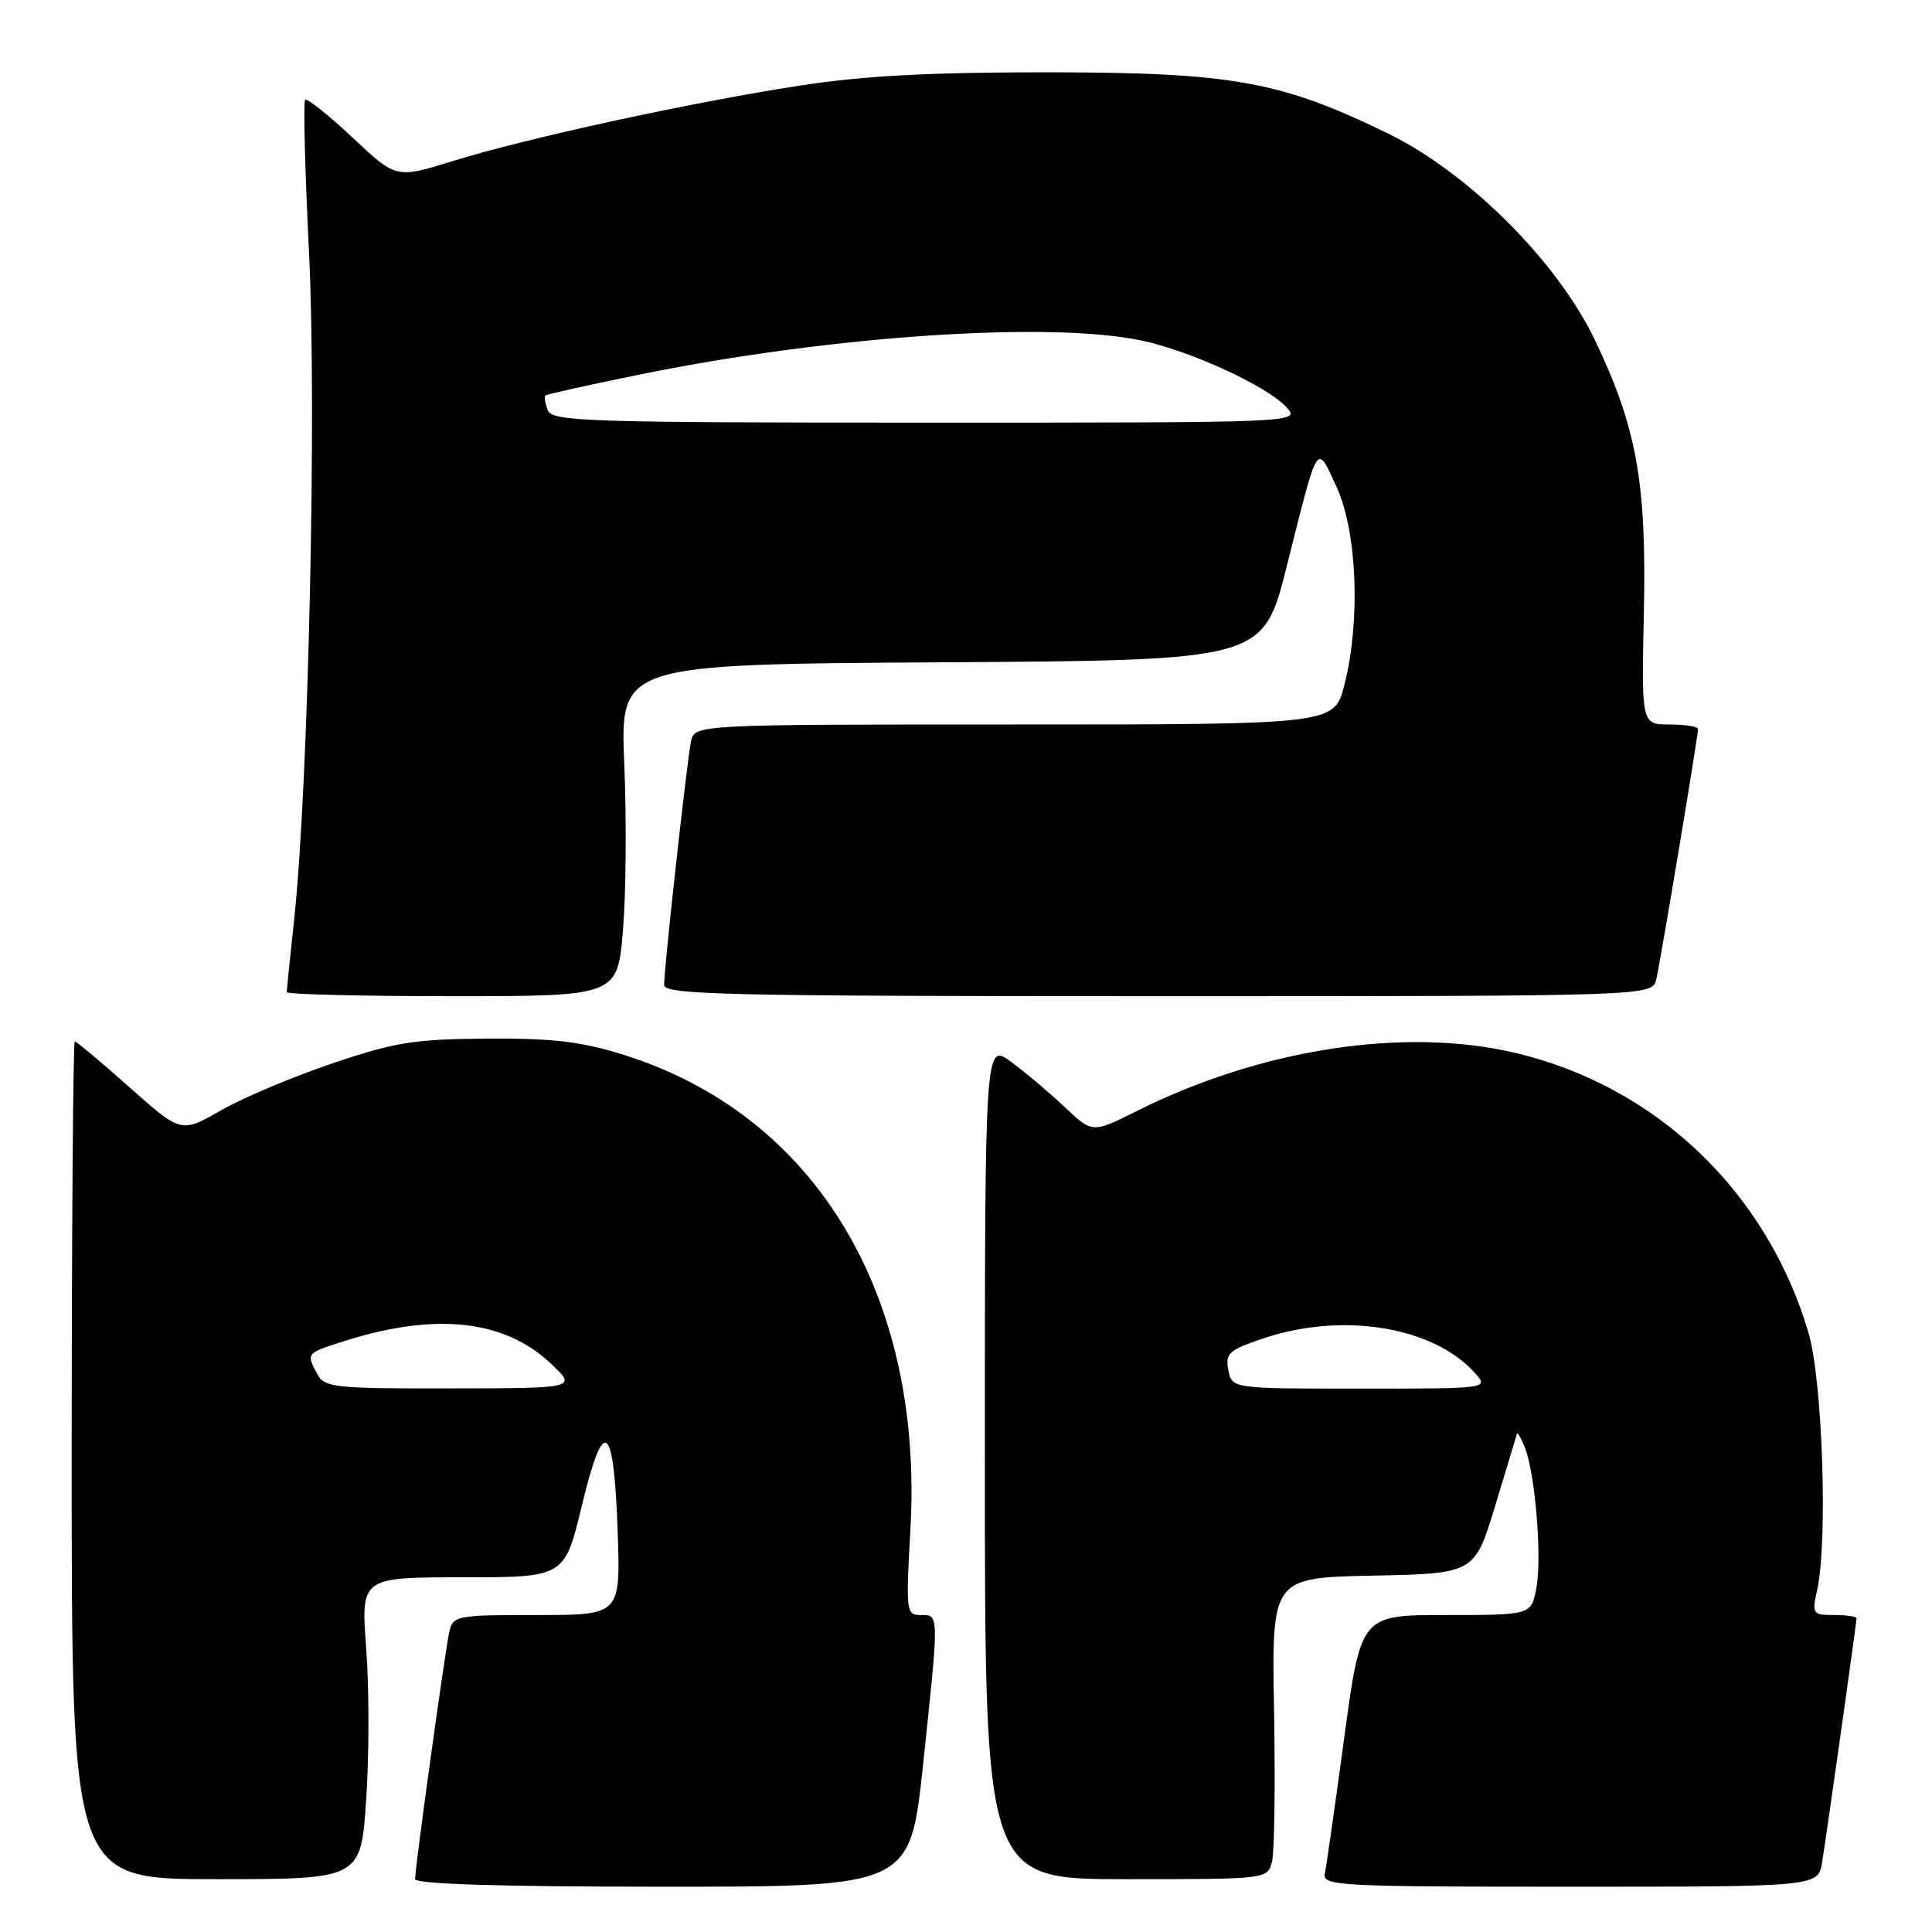 <?xml version="1.0" encoding="UTF-8" standalone="no"?>
<!DOCTYPE svg PUBLIC "-//W3C//DTD SVG 1.1//EN" "http://www.w3.org/Graphics/SVG/1.1/DTD/svg11.dtd" >
<svg xmlns="http://www.w3.org/2000/svg" xmlns:xlink="http://www.w3.org/1999/xlink" version="1.1" viewBox="0 0 256 256">
 <g >
 <path fill="currentColor"
d=" M 122.32 233.75 C 124.45 213.58 124.46 214.00 122.00 214.00 C 120.07 214.00 120.02 213.56 120.63 202.74 C 122.42 171.51 108.00 147.67 82.54 139.74 C 76.98 138.00 73.18 137.56 64.50 137.62 C 54.88 137.69 52.31 138.10 44.02 140.91 C 38.81 142.67 32.17 145.47 29.27 147.13 C 24.00 150.15 24.00 150.15 17.16 144.07 C 13.40 140.73 10.14 138.00 9.91 138.00 C 9.69 138.00 9.50 162.97 9.50 193.50 C 9.50 249.00 9.50 249.00 28.65 249.00 C 47.81 249.00 47.81 249.00 48.52 238.50 C 48.92 232.73 48.92 223.73 48.53 218.50 C 47.81 209.00 47.81 209.00 61.31 209.00 C 74.81 209.00 74.81 209.00 77.10 199.50 C 80.02 187.40 81.34 188.39 81.85 203.04 C 82.22 214.00 82.22 214.00 71.13 214.00 C 60.44 214.00 60.02 214.08 59.53 216.25 C 58.97 218.77 55.00 247.42 55.00 248.99 C 55.00 249.65 66.43 250.00 87.80 250.00 C 120.60 250.00 120.60 250.00 122.32 233.75 Z  M 241.44 246.75 C 242.07 242.88 246.00 215.02 246.00 214.42 C 246.00 214.19 244.66 214.00 243.02 214.00 C 240.19 214.00 240.08 213.85 240.77 210.75 C 242.22 204.25 241.50 182.83 239.61 176.50 C 234.06 157.85 219.41 143.90 200.76 139.51 C 186.10 136.05 167.12 138.97 150.62 147.22 C 144.75 150.16 144.75 150.16 141.12 146.73 C 139.13 144.85 135.93 142.14 134.00 140.72 C 130.50 138.14 130.50 138.14 130.50 193.57 C 130.50 249.00 130.50 249.00 149.23 249.00 C 167.96 249.00 167.96 249.00 168.55 246.67 C 168.87 245.38 168.99 236.40 168.82 226.69 C 168.50 209.05 168.50 209.05 181.95 208.78 C 195.39 208.50 195.39 208.50 198.13 199.50 C 199.63 194.55 200.92 190.28 201.00 190.00 C 201.07 189.72 201.54 190.52 202.04 191.77 C 203.42 195.20 204.34 206.36 203.58 210.41 C 202.91 214.00 202.91 214.00 191.61 214.00 C 180.32 214.00 180.32 214.00 178.12 230.25 C 176.91 239.19 175.75 247.29 175.55 248.25 C 175.21 249.89 177.28 250.00 208.05 250.00 C 240.91 250.00 240.91 250.00 241.44 246.75 Z  M 82.55 123.25 C 82.95 118.44 83.03 108.54 82.72 101.26 C 82.17 88.02 82.17 88.02 124.77 87.76 C 167.38 87.50 167.38 87.50 170.51 75.00 C 174.74 58.17 174.41 58.70 177.09 64.50 C 179.83 70.42 180.30 82.26 178.14 90.75 C 176.80 96.00 176.80 96.00 134.42 96.00 C 92.04 96.00 92.04 96.00 91.56 98.25 C 91.03 100.79 88.00 128.21 88.00 130.51 C 88.00 131.81 96.16 132.00 153.48 132.00 C 218.96 132.00 218.96 132.00 219.47 129.75 C 220.06 127.17 225.00 97.54 225.00 96.61 C 225.00 96.28 223.31 96.00 221.25 96.00 C 217.50 96.00 217.50 96.00 217.82 81.20 C 218.19 63.92 216.88 56.64 211.32 45.03 C 206.34 34.64 194.57 22.89 183.94 17.70 C 169.70 10.76 163.35 9.61 139.00 9.58 C 123.31 9.57 114.39 10.04 106.00 11.34 C 91.52 13.57 69.78 18.30 60.00 21.34 C 52.50 23.67 52.50 23.67 46.70 18.22 C 43.51 15.22 40.69 12.98 40.43 13.23 C 40.18 13.49 40.41 22.63 40.95 33.54 C 41.98 54.30 40.87 104.11 38.99 121.71 C 38.44 126.78 38.00 131.16 38.00 131.46 C 38.00 131.76 47.86 132.00 59.91 132.00 C 81.82 132.00 81.82 132.00 82.55 123.25 Z  M 42.04 182.07 C 40.55 179.29 40.54 179.31 45.75 177.66 C 57.69 173.90 66.74 174.87 72.87 180.57 C 76.50 183.95 76.50 183.95 59.79 183.97 C 44.27 184.00 43.00 183.86 42.04 182.07 Z  M 162.76 181.53 C 162.34 179.32 162.83 178.88 167.39 177.35 C 177.88 173.82 189.86 175.76 195.40 181.89 C 197.31 184.00 197.31 184.00 180.27 184.00 C 163.23 184.00 163.23 184.00 162.76 181.53 Z  M 72.58 54.36 C 72.24 53.45 72.09 52.58 72.26 52.41 C 72.43 52.24 78.21 50.96 85.10 49.56 C 110.14 44.49 138.95 42.55 151.20 45.11 C 157.66 46.45 167.95 51.18 170.46 53.96 C 172.31 56.00 172.31 56.00 122.76 56.00 C 77.72 56.00 73.16 55.85 72.58 54.36 Z "/>
</g>
</svg>